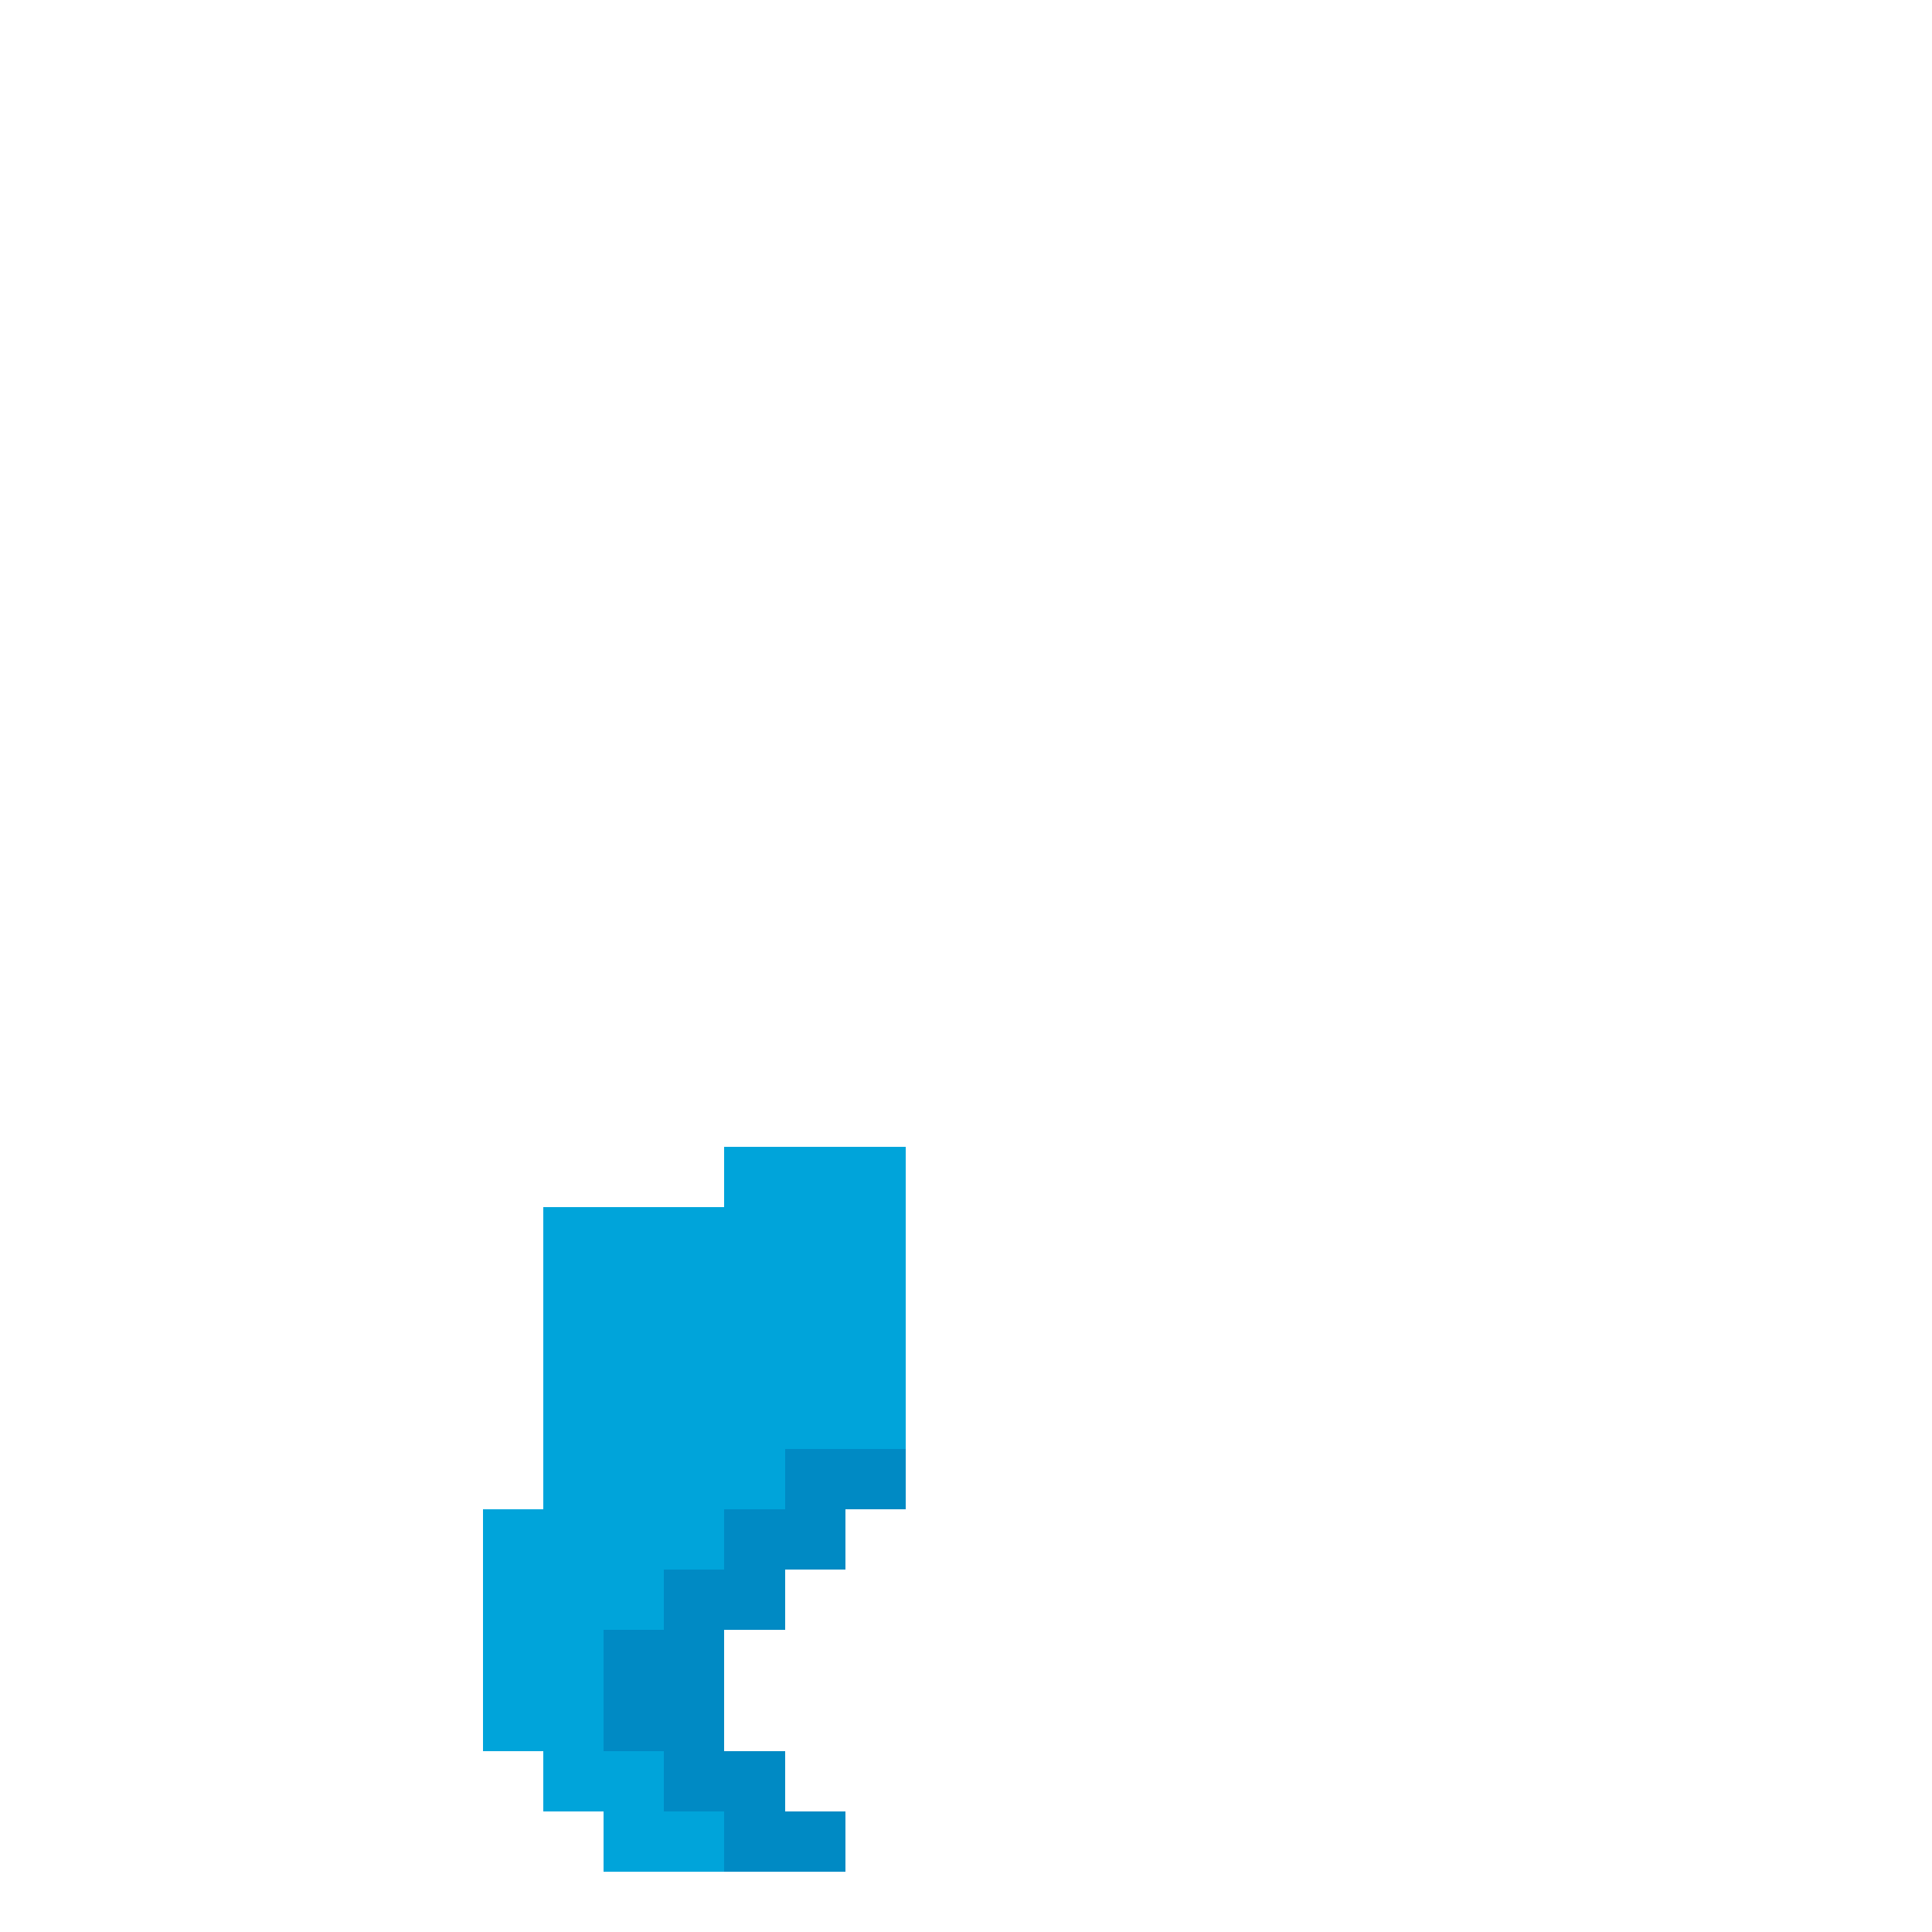 <svg xmlns="http://www.w3.org/2000/svg" viewBox="0 -0.5 32 32" shape-rendering="crispEdges">
<path stroke="#00a4da" d="M12 19h3M9 20h6M9 21h6M9 22h6M9 23h6M9 24h4M8 25h4M8 26h3M8 27h2M8 28h2M9 29h2M10 30h2" />
<path stroke="#008ac4" d="M13 24h2M12 25h2M11 26h2M10 27h2M10 28h2M11 29h2M12 30h2" />
</svg>